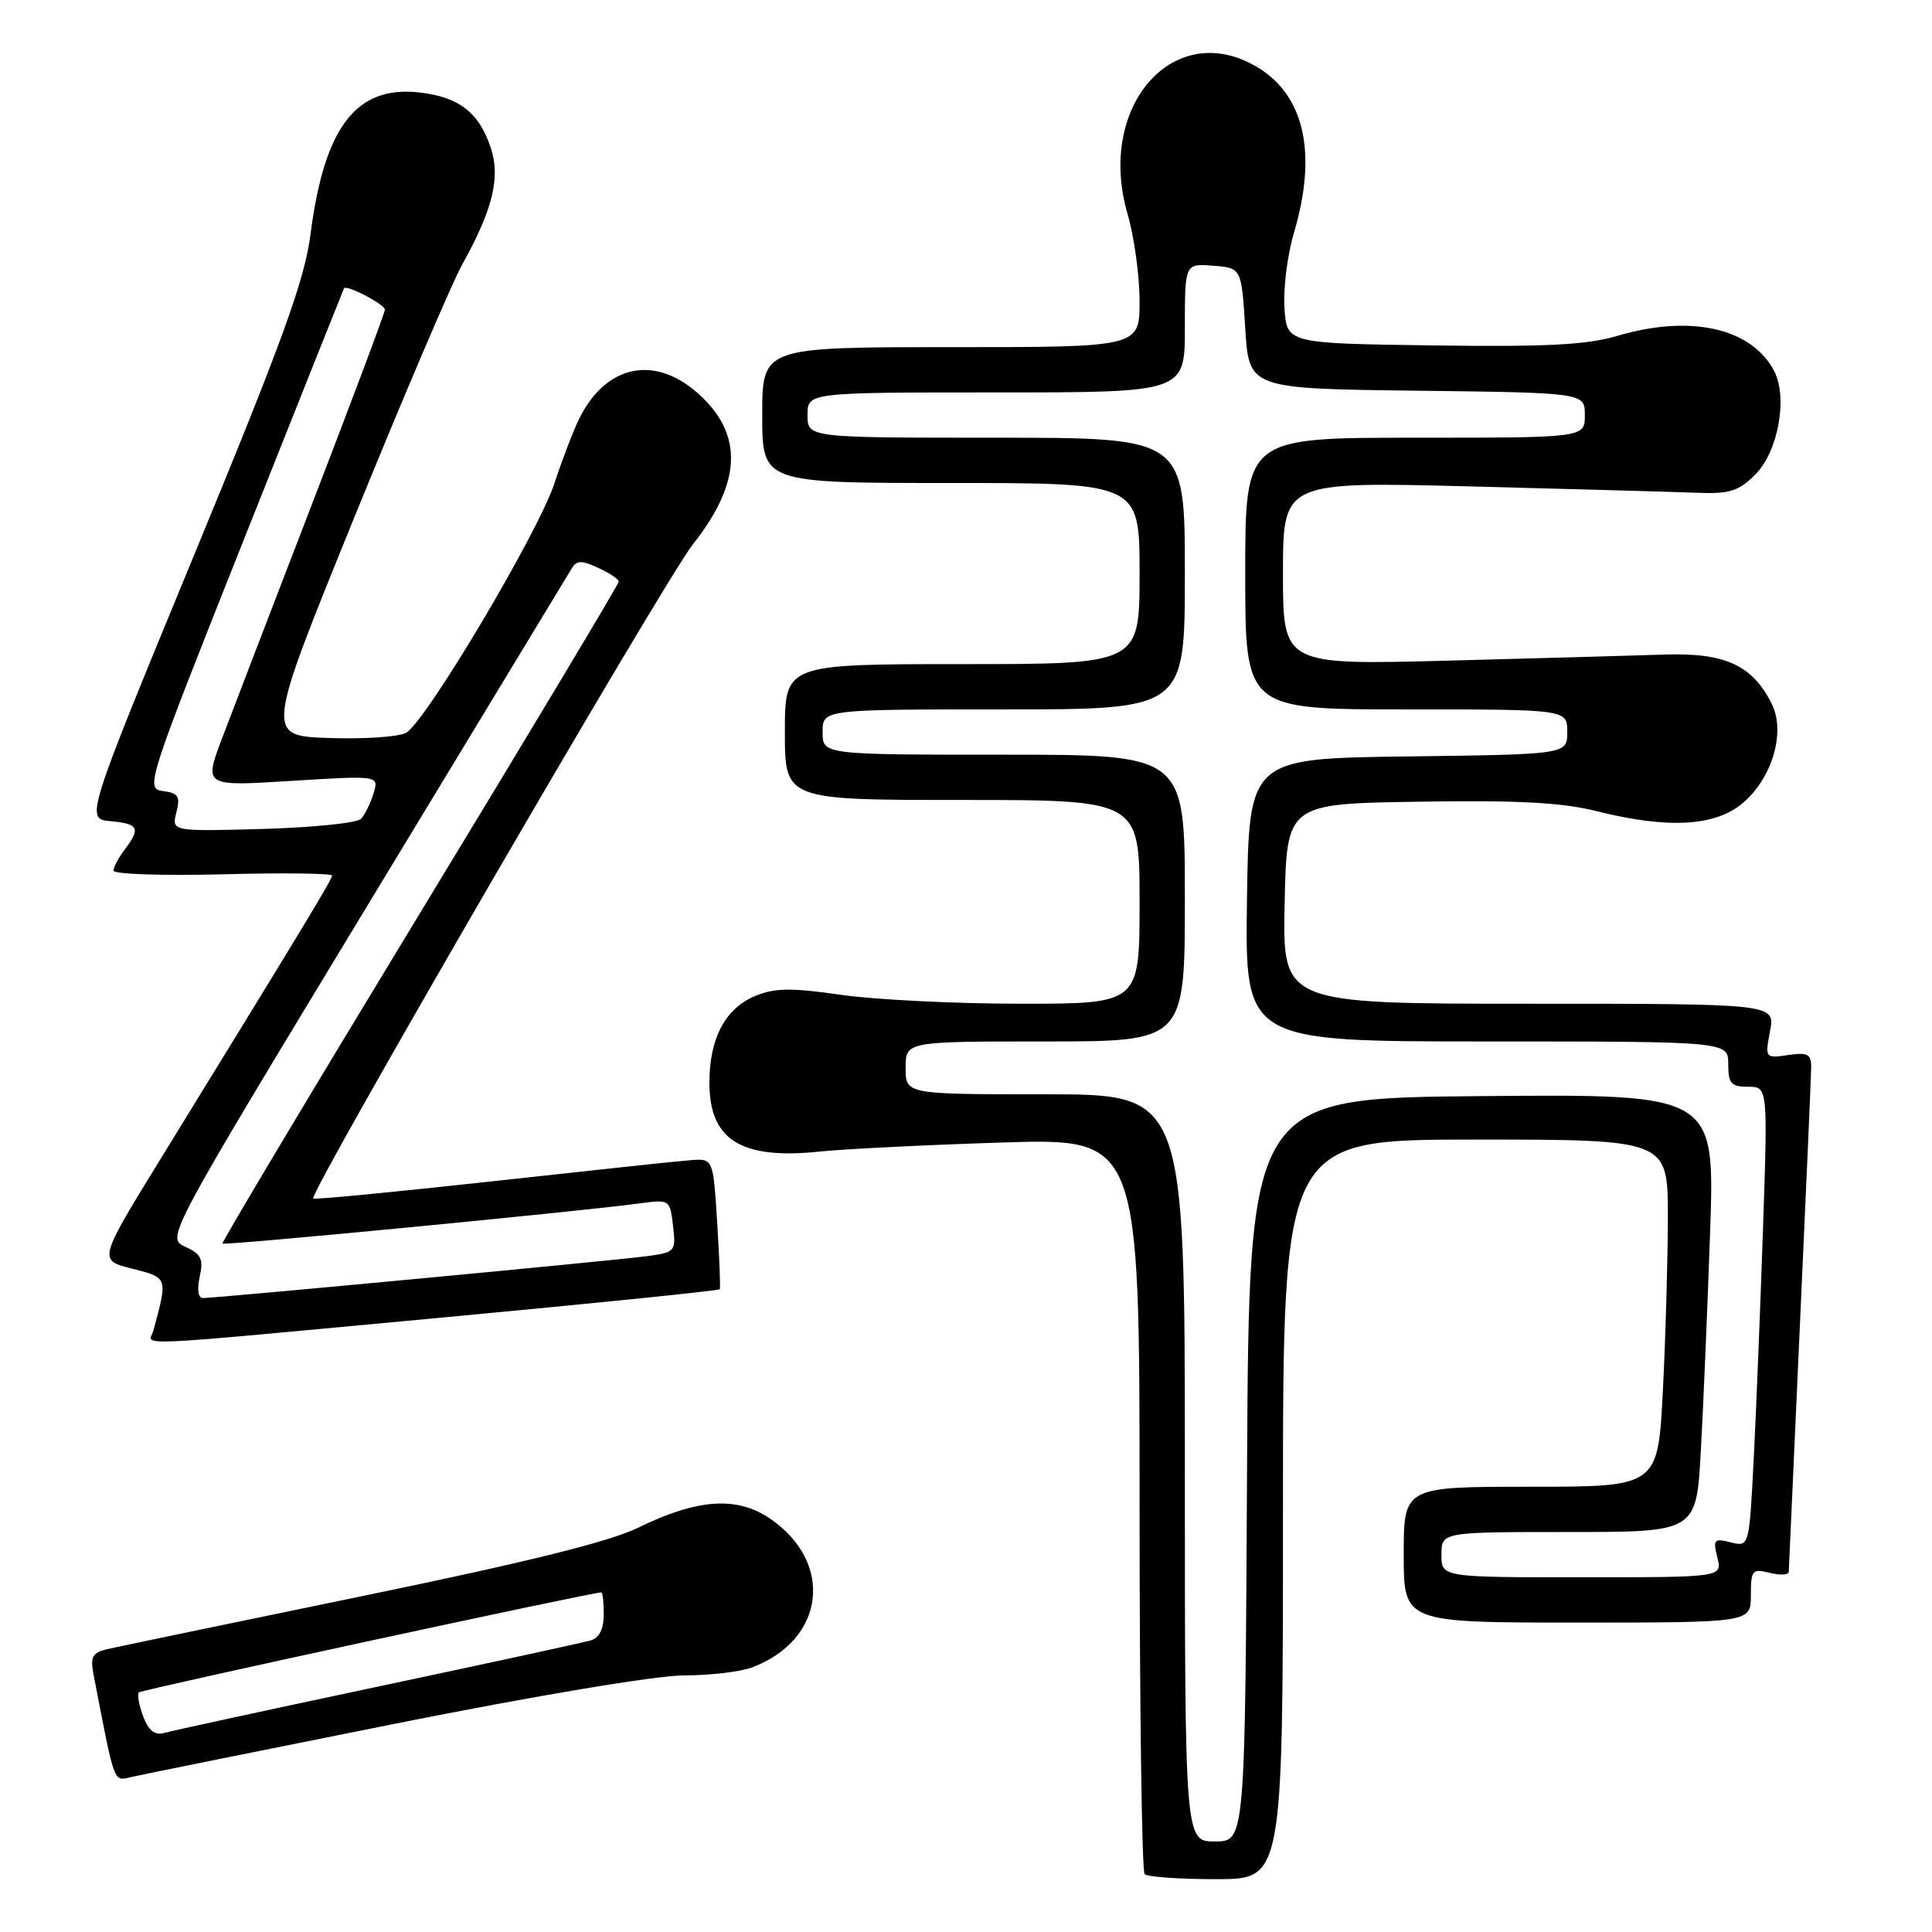 <?xml version="1.0" encoding="UTF-8" standalone="no"?>
<!DOCTYPE svg PUBLIC "-//W3C//DTD SVG 1.1//EN" "http://www.w3.org/Graphics/SVG/1.1/DTD/svg11.dtd" >
<svg xmlns="http://www.w3.org/2000/svg" xmlns:xlink="http://www.w3.org/1999/xlink" version="1.1" viewBox="0 0 256 256">
 <g >
 <path fill="currentColor"
d=" M 170.00 200.00 C 170.00 151.00 170.00 151.00 195.50 151.00 C 221.00 151.00 221.00 151.00 221.00 161.25 C 220.99 166.89 220.70 177.24 220.34 184.25 C 219.69 197.00 219.69 197.00 202.85 197.00 C 186.00 197.00 186.00 197.00 186.00 206.00 C 186.00 215.00 186.00 215.00 209.00 215.00 C 232.00 215.00 232.00 215.00 232.00 211.39 C 232.00 208.04 232.18 207.83 234.50 208.41 C 235.88 208.76 237.01 208.69 237.02 208.27 C 237.03 207.85 237.70 193.10 238.50 175.50 C 239.31 157.90 239.98 142.57 239.99 141.42 C 240.00 139.67 239.52 139.42 236.93 139.80 C 233.89 140.24 233.87 140.21 234.54 136.62 C 235.22 133.00 235.22 133.00 202.58 133.00 C 169.94 133.00 169.94 133.00 170.22 119.75 C 170.50 106.50 170.50 106.50 187.98 106.23 C 201.09 106.02 206.99 106.33 211.55 107.48 C 221.01 109.85 227.24 109.51 230.90 106.43 C 234.82 103.13 236.62 97.05 234.79 93.32 C 232.27 88.18 228.62 86.48 220.68 86.73 C 216.73 86.86 203.71 87.23 191.75 87.54 C 170.00 88.11 170.00 88.11 170.00 75.96 C 170.00 63.82 170.00 63.82 194.75 64.45 C 208.36 64.80 221.85 65.18 224.73 65.29 C 229.19 65.47 230.34 65.12 232.59 62.87 C 235.64 59.82 236.93 52.60 235.05 49.09 C 232.01 43.42 223.93 41.64 214.24 44.52 C 210.26 45.70 204.81 45.98 189.81 45.77 C 170.50 45.50 170.50 45.50 170.20 40.80 C 170.03 38.21 170.59 33.74 171.45 30.87 C 174.55 20.40 172.89 12.74 166.70 8.96 C 155.69 2.25 145.23 13.95 149.40 28.32 C 150.28 31.34 151.00 36.55 151.00 39.90 C 151.00 46.00 151.00 46.00 126.00 46.00 C 101.00 46.00 101.00 46.00 101.00 55.00 C 101.00 64.00 101.00 64.00 126.00 64.00 C 151.00 64.00 151.00 64.00 151.00 76.00 C 151.00 88.00 151.00 88.00 127.50 88.00 C 104.00 88.00 104.00 88.00 104.00 97.00 C 104.00 106.00 104.00 106.00 127.50 106.00 C 151.00 106.00 151.00 106.00 151.00 119.50 C 151.00 133.00 151.00 133.00 135.30 133.00 C 126.67 133.00 115.93 132.47 111.44 131.82 C 104.86 130.87 102.67 130.90 100.09 131.96 C 96.10 133.62 94.00 137.58 94.00 143.45 C 94.00 151.08 98.19 153.69 108.70 152.58 C 111.89 152.25 122.71 151.71 132.75 151.39 C 151.00 150.81 151.00 150.81 151.00 199.24 C 151.00 225.87 151.30 247.97 151.67 248.33 C 152.03 248.70 156.31 249.00 161.17 249.00 C 170.00 249.00 170.00 249.00 170.00 200.00 Z  M 51.96 228.48 C 71.02 224.67 86.98 222.00 90.64 222.00 C 94.07 222.00 98.14 221.52 99.68 220.93 C 109.35 217.27 110.56 207.01 102.00 201.20 C 97.62 198.23 92.40 198.59 84.58 202.42 C 80.76 204.29 69.76 207.01 47.81 211.53 C 30.59 215.08 15.46 218.23 14.18 218.53 C 12.27 218.98 11.95 219.56 12.38 221.79 C 15.23 236.60 15.02 236.03 17.32 235.48 C 18.52 235.20 34.11 232.05 51.96 228.48 Z  M 58.83 174.56 C 78.82 172.69 95.26 171.02 95.37 170.83 C 95.48 170.65 95.33 166.68 95.03 162.00 C 94.50 153.50 94.50 153.50 91.50 153.73 C 89.85 153.85 77.99 155.12 65.14 156.54 C 52.29 157.95 41.66 158.98 41.50 158.81 C 40.89 158.14 88.06 76.86 91.83 72.10 C 98.35 63.85 98.53 57.43 92.39 52.04 C 86.63 46.98 80.23 48.40 76.74 55.50 C 75.93 57.15 74.47 60.98 73.48 64.00 C 71.36 70.53 56.37 95.73 53.79 97.11 C 52.80 97.64 48.21 97.95 43.59 97.79 C 35.18 97.50 35.18 97.50 46.97 68.50 C 53.46 52.55 59.89 37.48 61.27 35.00 C 65.29 27.78 66.33 23.53 65.04 19.62 C 63.49 14.91 60.83 12.85 55.56 12.25 C 47.20 11.31 42.98 16.80 41.15 31.01 C 40.36 37.11 37.50 45.01 25.74 73.50 C 11.30 108.50 11.30 108.50 14.65 108.81 C 18.38 109.16 18.67 109.73 16.53 112.56 C 15.72 113.63 15.05 114.89 15.03 115.36 C 15.01 115.83 21.52 116.05 29.50 115.85 C 37.48 115.64 44.00 115.72 44.00 116.02 C 44.00 116.53 40.40 122.48 21.17 153.74 C 13.03 166.98 13.03 166.98 17.50 168.10 C 22.27 169.31 22.24 169.23 20.34 176.25 C 19.76 178.40 15.66 178.58 58.83 174.56 Z  M 157.00 194.50 C 157.00 145.00 157.00 145.00 138.50 145.00 C 120.00 145.00 120.00 145.00 120.00 141.50 C 120.00 138.00 120.00 138.00 138.50 138.00 C 157.00 138.00 157.00 138.00 157.00 119.00 C 157.00 100.00 157.00 100.00 133.00 100.00 C 109.00 100.00 109.00 100.00 109.00 97.00 C 109.00 94.00 109.00 94.00 133.00 94.00 C 157.00 94.00 157.00 94.00 157.00 76.00 C 157.00 58.00 157.00 58.00 132.00 58.00 C 107.00 58.00 107.00 58.00 107.00 55.00 C 107.00 52.00 107.00 52.00 132.00 52.00 C 157.00 52.00 157.00 52.00 157.00 43.46 C 157.00 34.91 157.00 34.91 160.75 35.21 C 164.50 35.50 164.50 35.50 165.00 43.50 C 165.50 51.50 165.50 51.50 187.75 51.77 C 210.00 52.04 210.00 52.04 210.00 55.02 C 210.00 58.00 210.00 58.00 187.50 58.00 C 165.00 58.00 165.00 58.00 165.00 76.00 C 165.00 94.00 165.00 94.00 186.33 94.00 C 207.67 94.00 207.67 94.00 207.67 96.98 C 207.67 99.96 207.67 99.96 186.58 100.23 C 165.50 100.50 165.50 100.50 165.23 119.25 C 164.96 138.00 164.96 138.00 196.98 138.00 C 229.00 138.00 229.00 138.00 229.00 141.00 C 229.00 143.57 229.38 144.00 231.62 144.00 C 234.24 144.00 234.24 144.00 233.61 162.75 C 233.26 173.06 232.71 186.78 232.38 193.24 C 231.78 204.98 231.78 204.98 229.34 204.37 C 227.12 203.81 226.96 203.99 227.56 206.38 C 228.22 209.00 228.22 209.00 209.61 209.00 C 191.00 209.00 191.00 209.00 191.00 206.00 C 191.00 203.00 191.00 203.00 207.89 203.00 C 224.78 203.00 224.78 203.00 225.37 192.25 C 225.70 186.34 226.25 173.28 226.60 163.24 C 227.23 144.97 227.23 144.97 196.37 145.24 C 165.50 145.50 165.50 145.50 165.24 194.75 C 164.98 244.00 164.98 244.00 160.99 244.00 C 157.00 244.00 157.00 244.00 157.00 194.50 Z  M 18.97 227.43 C 18.41 225.94 18.16 224.51 18.41 224.25 C 18.78 223.89 78.36 211.00 79.68 211.00 C 79.86 211.00 80.00 212.32 80.00 213.93 C 80.00 215.86 79.40 217.04 78.25 217.37 C 77.29 217.65 64.58 220.41 50.00 223.50 C 35.42 226.59 22.71 229.35 21.75 229.63 C 20.52 229.98 19.70 229.33 18.97 227.43 Z  M 26.46 169.18 C 26.98 166.83 26.66 166.17 24.55 165.20 C 22.01 164.05 22.01 164.05 48.52 120.27 C 63.10 96.20 75.38 75.94 75.80 75.25 C 76.43 74.24 77.12 74.24 79.28 75.25 C 80.77 75.94 81.99 76.75 81.99 77.06 C 82.00 77.37 70.13 97.17 55.61 121.06 C 41.10 144.95 29.34 164.63 29.48 164.78 C 29.73 165.07 76.70 160.54 84.64 159.47 C 88.75 158.91 88.77 158.93 89.18 162.43 C 89.58 165.86 89.50 165.95 85.55 166.47 C 81.19 167.05 28.64 172.00 26.89 172.00 C 26.26 172.00 26.09 170.88 26.46 169.18 Z  M 23.37 107.65 C 23.91 105.53 23.63 105.08 21.60 104.82 C 19.24 104.51 19.43 103.90 32.31 71.50 C 39.52 53.35 45.50 38.37 45.58 38.21 C 45.89 37.66 51.00 40.33 51.00 41.03 C 51.00 41.43 46.68 52.94 41.41 66.62 C 36.13 80.31 30.74 94.36 29.42 97.85 C 27.02 104.20 27.02 104.20 38.62 103.47 C 50.22 102.75 50.22 102.75 49.50 105.12 C 49.10 106.43 48.35 107.95 47.84 108.50 C 47.33 109.05 41.47 109.65 34.82 109.84 C 22.74 110.17 22.74 110.17 23.37 107.65 Z "/>
</g>
</svg>